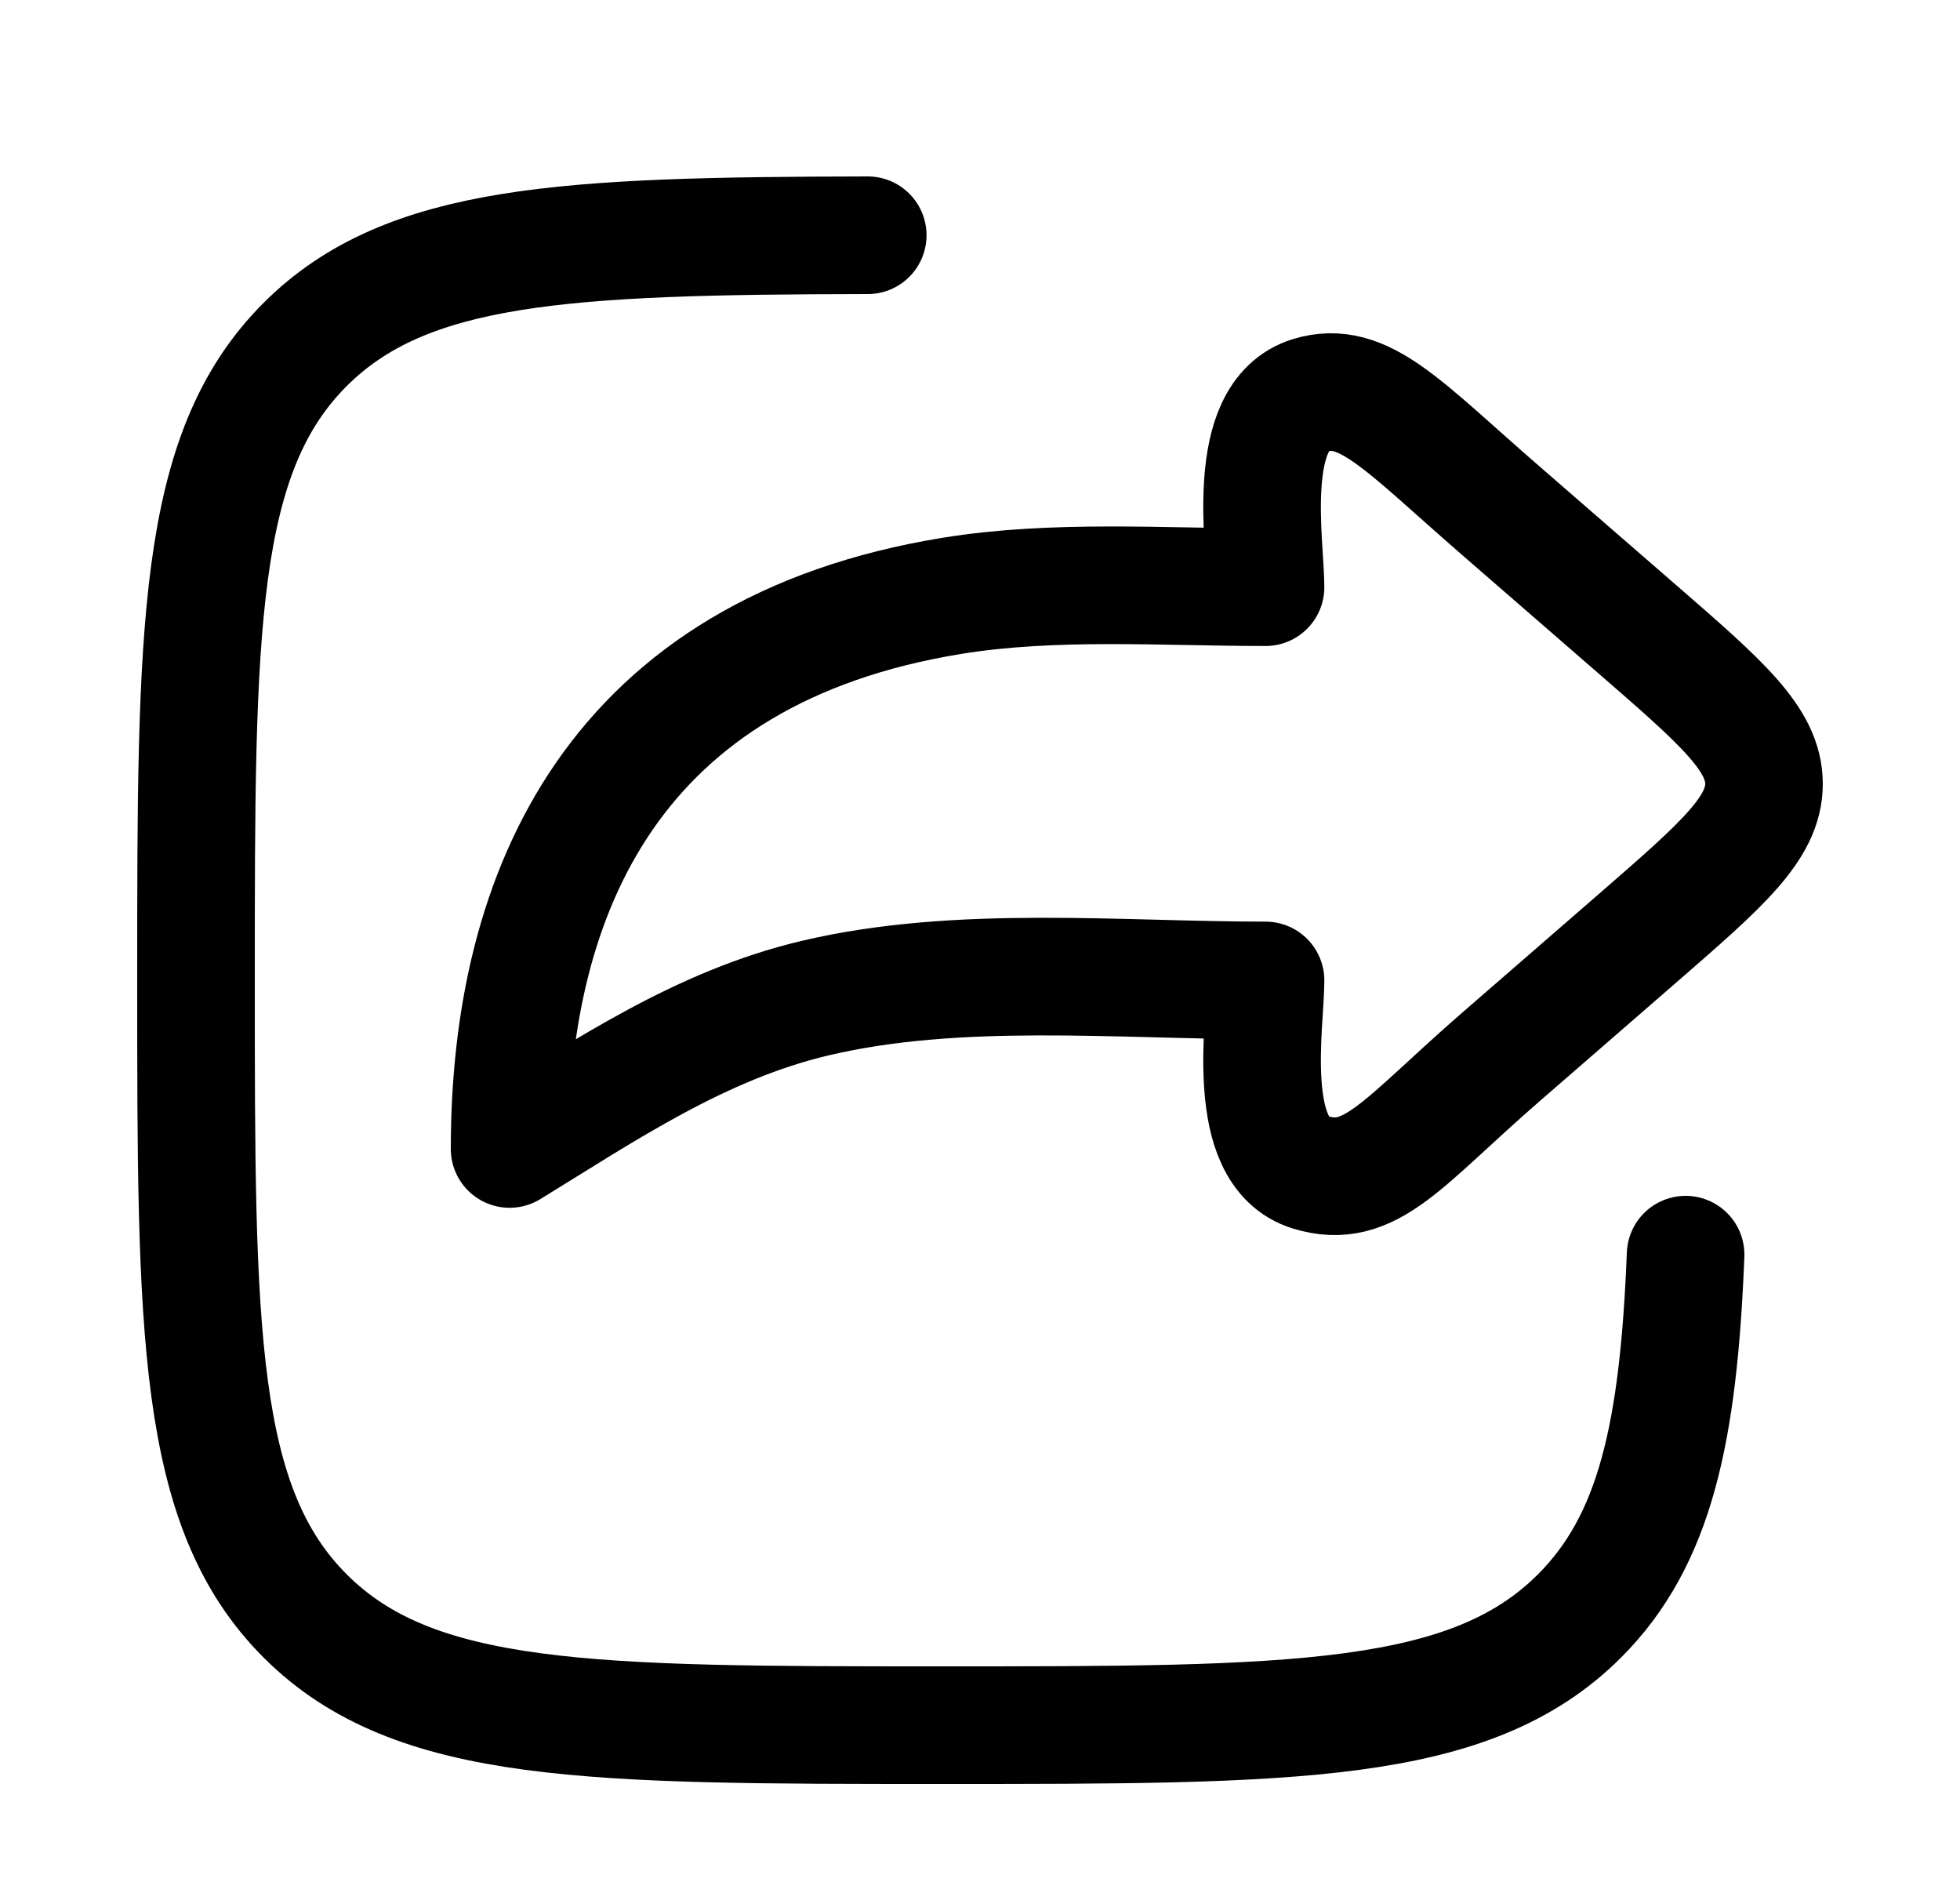 <svg width="25" height="24" viewBox="0 0 25 24" fill="none" xmlns="http://www.w3.org/2000/svg">
  <path
    d="M20.893 8.032L19.146 6.515C17.887 5.422 17.394 4.834 16.712 5.041C15.862 5.301 16.142 6.936 16.142 7.488C14.821 7.488 13.447 7.387 12.144 7.598C7.845 8.297 6.5 11.357 6.5 14.652C7.717 13.906 8.933 13.075 10.395 12.729C12.221 12.297 14.26 12.503 16.142 12.503C16.142 13.055 15.862 14.691 16.712 14.95C17.484 15.186 17.887 14.57 19.146 13.477L20.893 11.96C21.964 11.029 22.5 10.564 22.5 9.996C22.5 9.428 21.964 8.962 20.893 8.032Z"
    stroke="currentColor" stroke-width="1.5" stroke-linecap="round" stroke-linejoin="round" />
  <path
    d="M11.068 3C7.207 3.007 5.186 3.102 3.894 4.391C2.5 5.782 2.5 8.021 2.5 12.5C2.5 16.978 2.5 19.217 3.894 20.609C5.288 22 7.532 22 12.02 22C16.507 22 18.751 22 20.145 20.609C21.116 19.64 21.41 18.26 21.5 16"
    stroke="currentColor" stroke-width="1.5" stroke-linecap="round" stroke-linejoin="round" />
</svg>